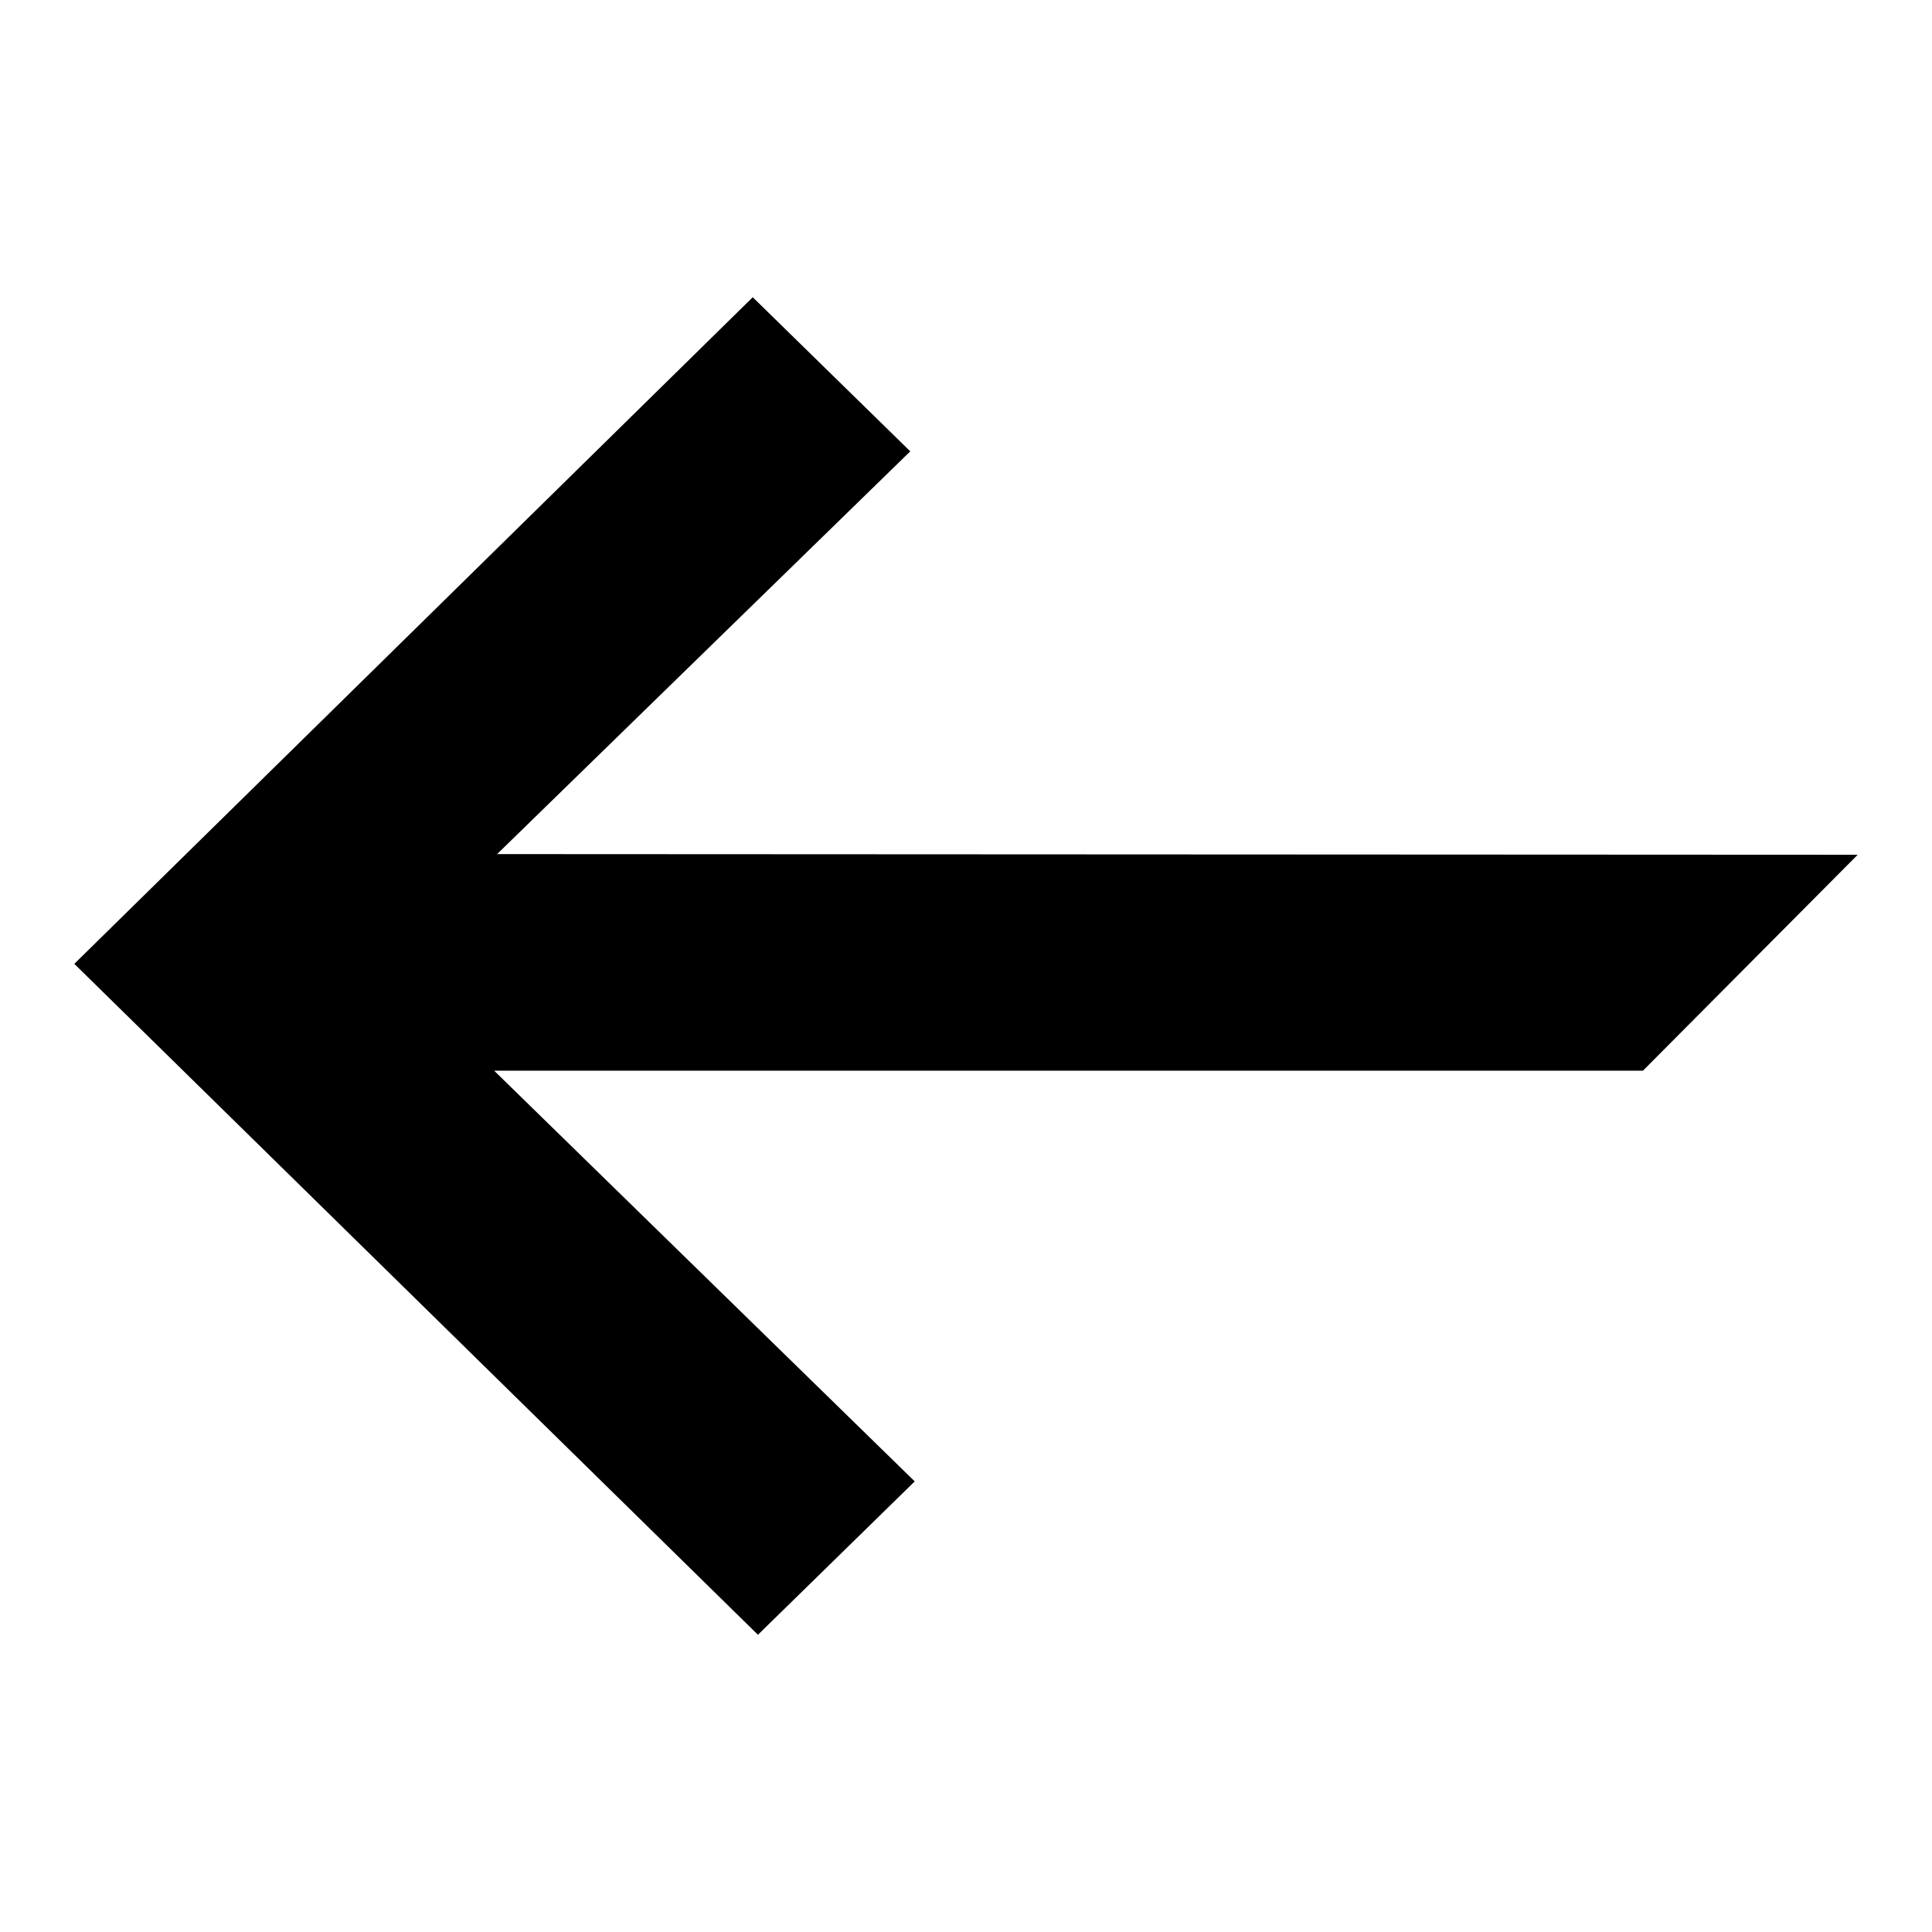 <svg id="fb390420-0307-43c9-8d01-3ee17ff1e410" data-name="Blue" xmlns="http://www.w3.org/2000/svg" viewBox="0 0 260 260"><defs><style>.bf91a87a-c1a8-4592-ba7d-63f0838abf24{fill-rule:evenodd;}</style></defs><polygon class="bf91a87a-c1a8-4592-ba7d-63f0838abf24" points="66.5 144.09 123.1 199.36 102 220 10 129.71 101.3 40 122.5 60.74 66.9 114.94 250 115.03 221.1 144.09 66.5 144.09"/></svg>
